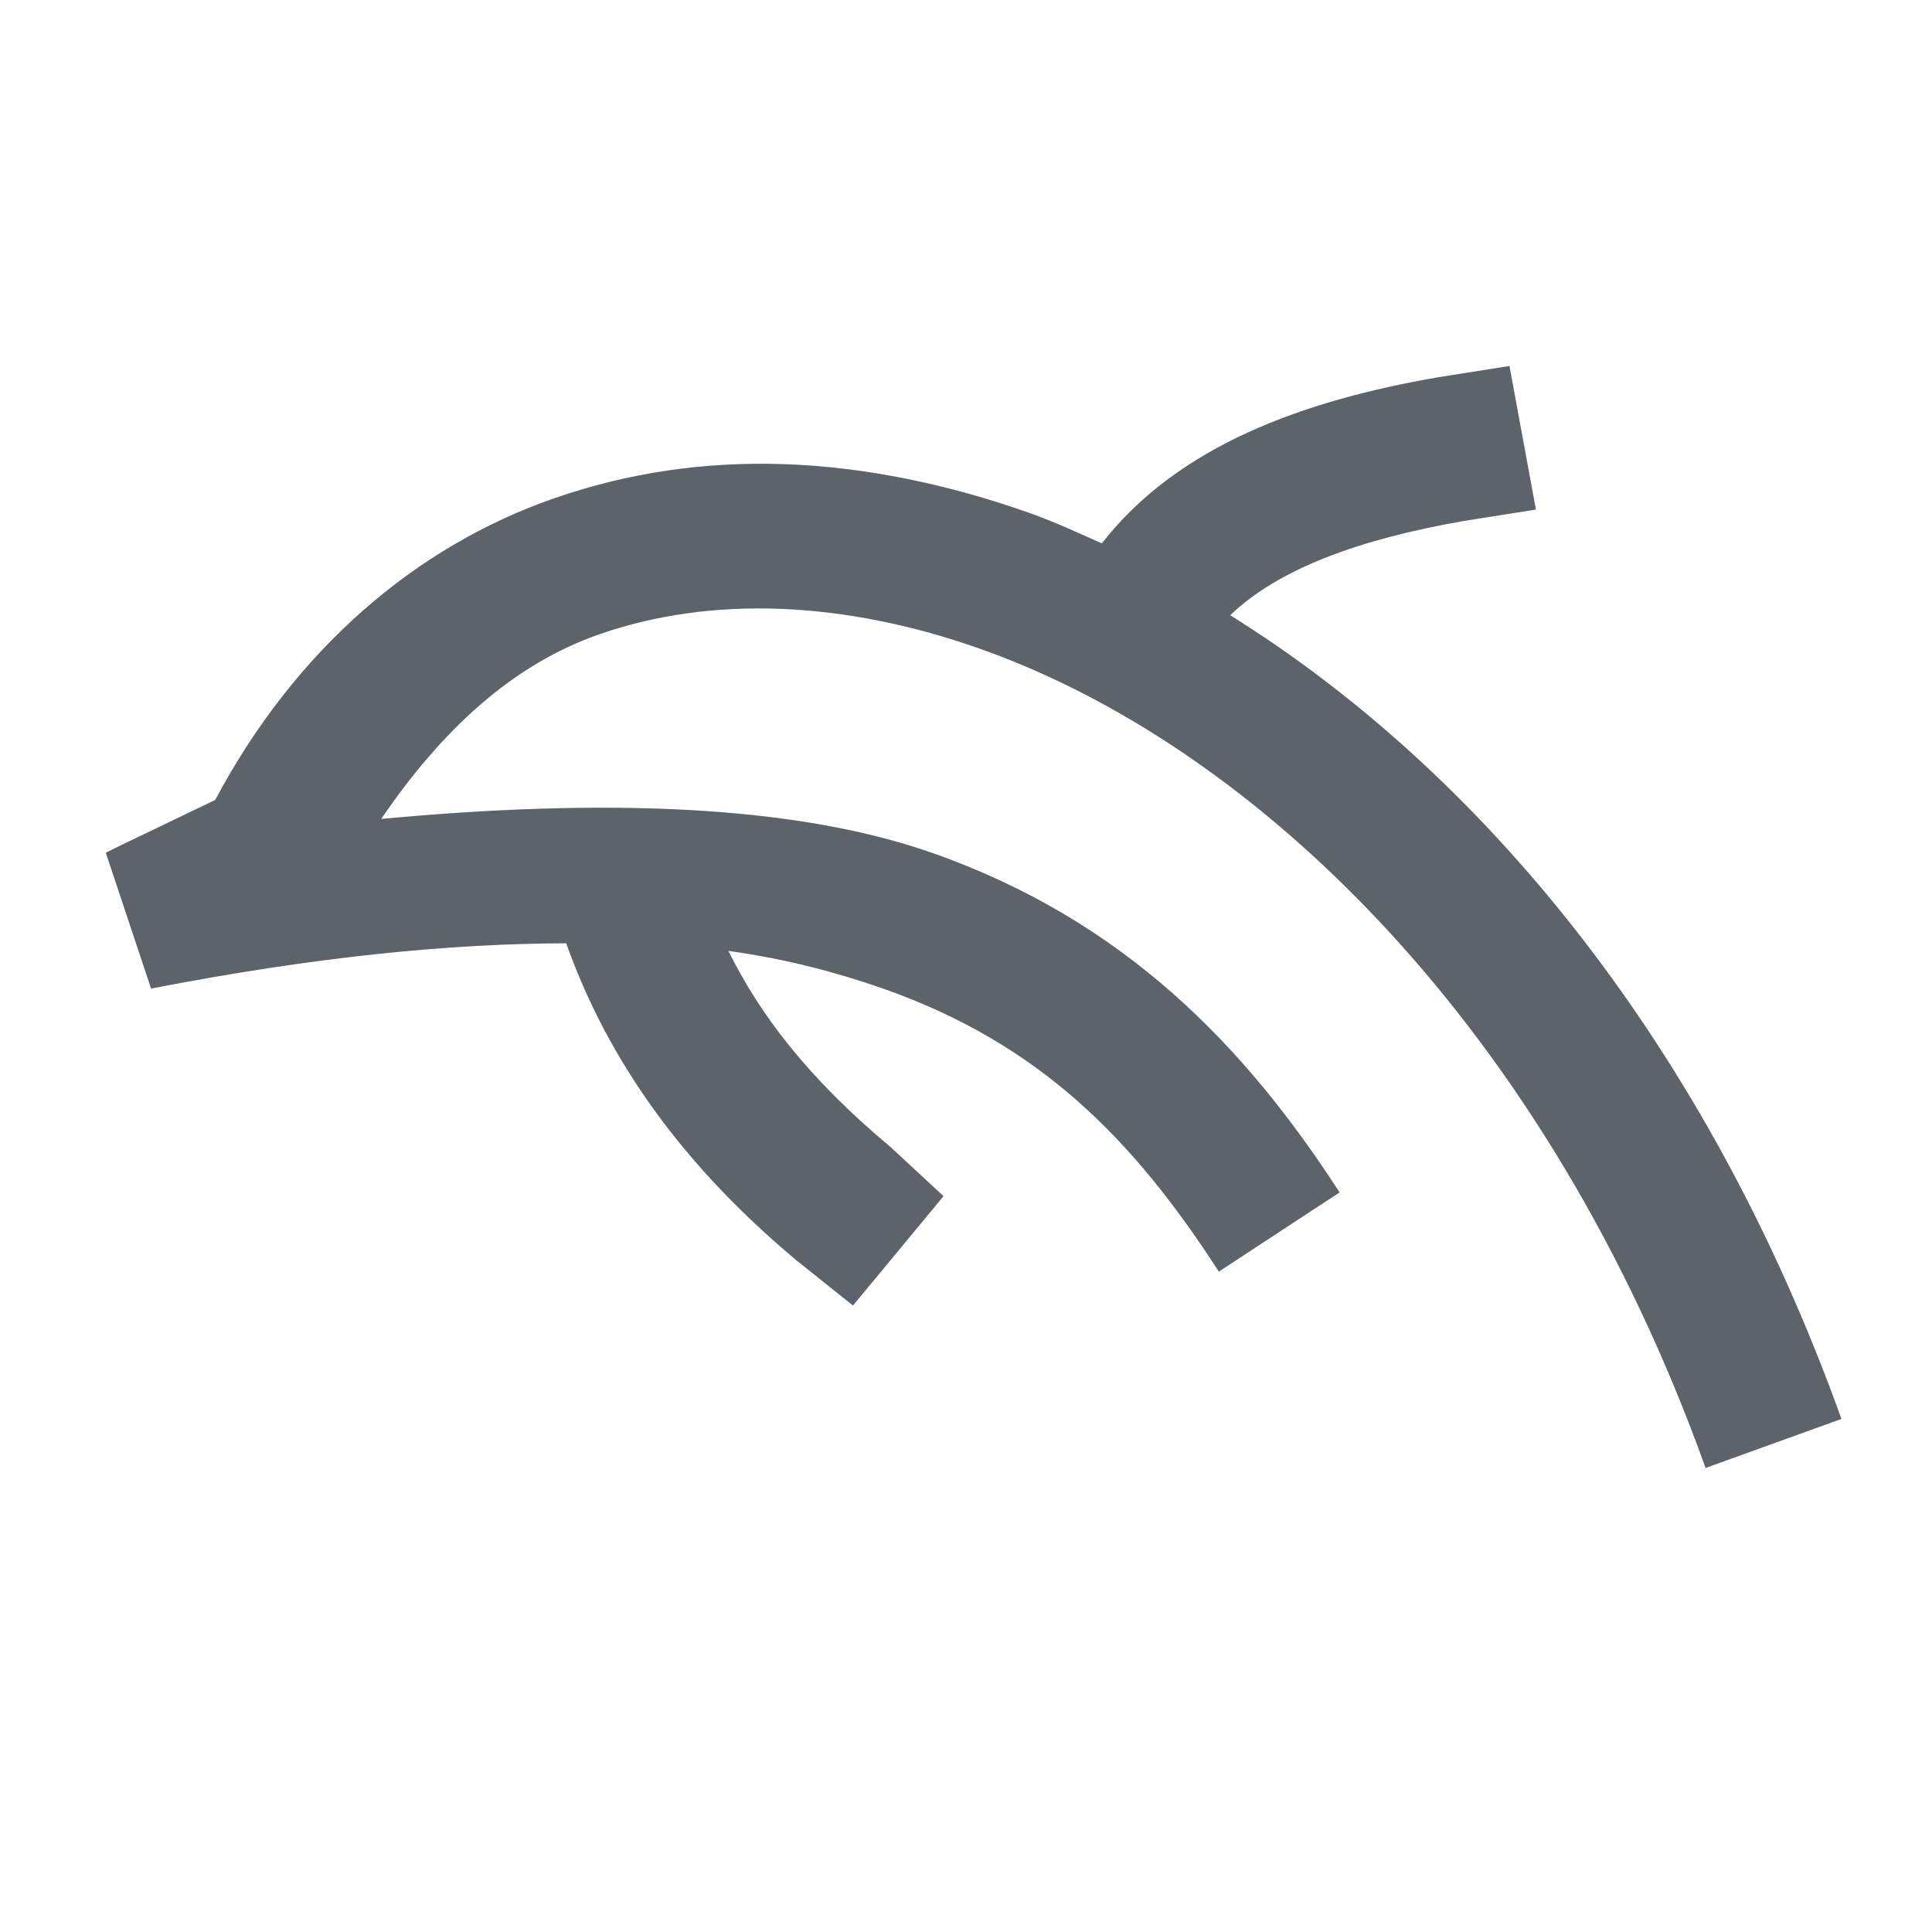 <?xml version="1.0" encoding="UTF-8" standalone="no"?>
<!-- Created with Inkscape (http://www.inkscape.org/) -->

<svg
   xmlns:dc="http://purl.org/dc/elements/1.1/"
   xmlns:cc="http://creativecommons.org/ns#"
   xmlns:rdf="http://www.w3.org/1999/02/22-rdf-syntax-ns#"
   xmlns:svg="http://www.w3.org/2000/svg"
   xmlns="http://www.w3.org/2000/svg"
   xmlns:sodipodi="http://sodipodi.sourceforge.net/DTD/sodipodi-0.dtd"
   xmlns:inkscape="http://www.inkscape.org/namespaces/inkscape"
   width="16"
   height="16"
   id="svg13094"
   version="1.1"
   inkscape:version="0.48.3.1 r9886"
   sodipodi:docname="dolphin-emu.svg">
  <sodipodi:namedview
     id="base"
     pagecolor="#ffffff"
     bordercolor="#666666"
     borderopacity="1.0"
     inkscape:pageopacity="0.0"
     inkscape:pageshadow="2"
     inkscape:zoom="20.48"
     inkscape:cx="9.0441624"
     inkscape:cy="2.9844566"
     inkscape:document-units="px"
     inkscape:current-layer="layer1"
     showgrid="true"
     inkscape:snap-bbox="true"
     inkscape:bbox-paths="true"
     inkscape:bbox-nodes="true"
     inkscape:snap-bbox-edge-midpoints="true"
     inkscape:snap-bbox-midpoints="true"
     inkscape:object-paths="true"
     inkscape:snap-intersection-paths="true"
     inkscape:object-nodes="true"
     inkscape:snap-smooth-nodes="true"
     inkscape:snap-midpoints="true"
     inkscape:snap-object-midpoints="true"
     inkscape:snap-center="true"
     showguides="true"
     inkscape:guide-bbox="true"
     inkscape:window-width="1920"
     inkscape:window-height="1027"
     inkscape:window-x="-10"
     inkscape:window-y="31"
     inkscape:window-maximized="1"
     inkscape:snap-global="false"
     fit-margin-top="0"
     fit-margin-left="0"
     fit-margin-right="0"
     fit-margin-bottom="0"
     showborder="true"
     inkscape:showpageshadow="false">
    <inkscape:grid
       type="xygrid"
       id="grid3131"
       empspacing="5"
       visible="true"
       enabled="true"
       snapvisiblegridlinesonly="true"
       originx="0px"
       originy="11px" />
  </sodipodi:namedview>
  <defs
     id="defs13096" />
  <g
     transform="translate(9398.616,-5035.992)"
     id="layer1"
     inkscape:groupmode="layer"
     inkscape:label="Camada 1">
    <g
       transform="matrix(0.035,0,0,0.035,-9257.218,5031.494)"
       id="22"
       inkscape:label="#g3373">
      <g
         id="g3829-5" />
    </g>
    <path
       sodipodi:nodetypes="cccccccccccccccccccccccccccccccccccccccccccc"
       inkscape:connector-curvature="0"
       id="path3026"
       d="m -9374.194,5044.901 -1.091,-0.892 -1.692,-1.021 -0.257,-1.041 -0.387,-1.616 0.6,-0.156 0.681,1.049 0.329,-0.199 -0.304,-1.448 0.813,-0.181 0.302,1.915 0.876,-0.04 -0.235,-0.935 0.264,-1.037 c 0.835,-0.959 1.671,-1.27 2.506,-1.406 l 1.562,0.442 0.955,1.159 -0.011,1.583 0.901,0.271 0,0.931 -0.855,0.048 -0.042,0.912 -0.95,0.09 0.833,0.882 1.002,-0.018 0.076,1.942 -0.972,0.18 0.043,1.025 -0.042,1.008 -0.032,0.817 0.975,0.2 -0.024,0.948 -0.99,0.117 -0.909,-0.075 -1.048,-0.043 0.059,-2.034 -0.925,0.01 -0.123,2.979 -2.889,0.01 -0.055,-1.018 0.922,-0.948 0.064,-1.936 9e-4,-1.126 z"
       style="color:#000000;fill:#27303a;fill-opacity:0.753;fill-rule:nonzero;stroke:none;stroke-width:2.1;marker:none;visibility:visible;display:inline;overflow:visible;enable-background:accumulate" />
    <path
       style="font-size:medium;font-style:normal;font-variant:normal;font-weight:normal;font-stretch:normal;text-indent:0;text-align:start;text-decoration:none;line-height:normal;letter-spacing:normal;word-spacing:normal;text-transform:none;direction:ltr;block-progression:tb;writing-mode:lr-tb;text-anchor:start;baseline-shift:baseline;color:#000000;fill:#d1d4d6;fill-opacity:0.743;fill-rule:nonzero;stroke:none;stroke-width:2;marker:none;visibility:visible;display:inline;overflow:visible;enable-background:accumulate;font-family:Sans;-inkscape-font-specification:Sans"
       d="m -9371.712,5036.723 -0.25,0.031 c -0.804,0.132 -1.73,0.572 -2.594,1.312 l 0,-0.062 -1.188,0.25 -0.812,0.188 -1.125,0.25 0.094,0.438 -0.312,0.094 -1.094,0.281 0.25,1.094 0.406,1.594 0,0.031 0.25,1.031 0.125,0.469 0.406,0.25 1.562,0.906 0.125,0.094 0.5,0.438 -0.031,0.781 0,0.031 0,0.031 0,1.062 0,0.062 -0.062,1.438 -0.594,0.625 -0.375,0.375 0.031,0.5 0.062,1 0.062,1.094 1.094,0 2.875,0 1.125,0 0.031,-0.969 0.781,0.062 0.062,0 0.844,0.062 0.125,0 0.125,0 1,-0.125 0.969,-0.125 0.031,-0.969 0.031,-0.969 0.031,-0.969 -0.969,-0.188 0.031,-0.844 0,-0.031 0,-0.062 0,-0.031 0.969,-0.188 -0.031,-0.969 -0.094,-1.969 -0.031,-0.781 0.062,0 0,-1.062 0,-0.938 0,-0.875 -0.844,-0.219 -0.062,-0.031 0,-0.719 0,-0.438 -0.25,-0.312 -0.969,-1.156 -0.219,-0.281 -0.344,-0.094 -1.562,-0.438 -0.25,-0.062 z m -0.094,1.156 1.562,0.469 0.969,1.156 0,1.562 0.906,0.281 0,0.938 -0.875,0.031 -0.031,0.938 -0.969,0.062 0.844,0.906 1,-0.031 0.094,1.938 -1,0.188 0.062,1.031 -0.031,1 -0.062,0.812 1,0.219 -0.031,0.938 -1,0.125 -0.906,-0.094 -1.031,-0.031 0.031,-2.031 -0.906,0 -0.125,2.969 -2.875,0.031 -0.062,-1.031 0.906,-0.938 0.062,-1.938 0,-1.125 0.094,-1.344 -1.094,-0.906 -1.719,-1.031 -0.25,-1.031 -0.375,-1.625 0.594,-0.156 0.688,1.062 0.312,-0.188 -0.281,-1.469 0.812,-0.156 0.281,1.906 0.875,-0.031 -0.219,-0.938 0.25,-1.062 c 0.835,-0.959 1.665,-1.269 2.5,-1.406 z"
       id="path3024"
       inkscape:connector-curvature="0" />
    <path
       id="path3859"
       d="m -9386.116,5039.023 -0.594,0.094 c -1.107,0.192 -2.149,0.563 -2.781,1.375 -0.197,-0.088 -0.395,-0.179 -0.594,-0.25 -0.673,-0.239 -1.367,-0.383 -2.031,-0.406 -0.664,-0.023 -1.296,0.07 -1.906,0.281 -1.155,0.4 -2.15,1.257 -2.812,2.5 l -0.781,0.375 -0.125,0.062 0.375,1.125 c 1.36,-0.264 2.48,-0.373 3.438,-0.375 0.304,0.852 0.859,1.75 1.906,2.625 l 0.469,0.375 0.75,-0.906 -0.438,-0.406 c -0.697,-0.582 -1.088,-1.109 -1.344,-1.625 0.48,0.066 0.907,0.181 1.281,0.312 1.301,0.457 2.075,1.252 2.781,2.344 l 1,-0.656 c -0.783,-1.211 -1.784,-2.254 -3.375,-2.812 -1.149,-0.403 -2.734,-0.452 -4.562,-0.281 0.501,-0.734 1.084,-1.279 1.812,-1.531 0.921,-0.319 2.019,-0.279 3.156,0.125 2.275,0.808 4.687,3.123 6,6.781 l 1.125,-0.406 c -1.122,-3.126 -2.995,-5.368 -5.062,-6.656 0.396,-0.38 1.057,-0.628 1.938,-0.781 l 0.594,-0.094 -0.219,-1.188 z"
       style="font-size:medium;font-style:normal;font-variant:normal;font-weight:normal;font-stretch:normal;text-indent:0;text-align:start;text-decoration:none;line-height:normal;letter-spacing:normal;word-spacing:normal;text-transform:none;direction:ltr;block-progression:tb;writing-mode:lr-tb;text-anchor:start;baseline-shift:baseline;color:#000000;fill:#27303a;fill-opacity:0.753;fill-rule:nonzero;stroke:none;stroke-width:2.1;marker:none;visibility:visible;display:inline;overflow:visible;enable-background:accumulate;font-family:Sans;-inkscape-font-specification:Sans"
       inkscape:connector-curvature="0" />
  </g>
</svg>
